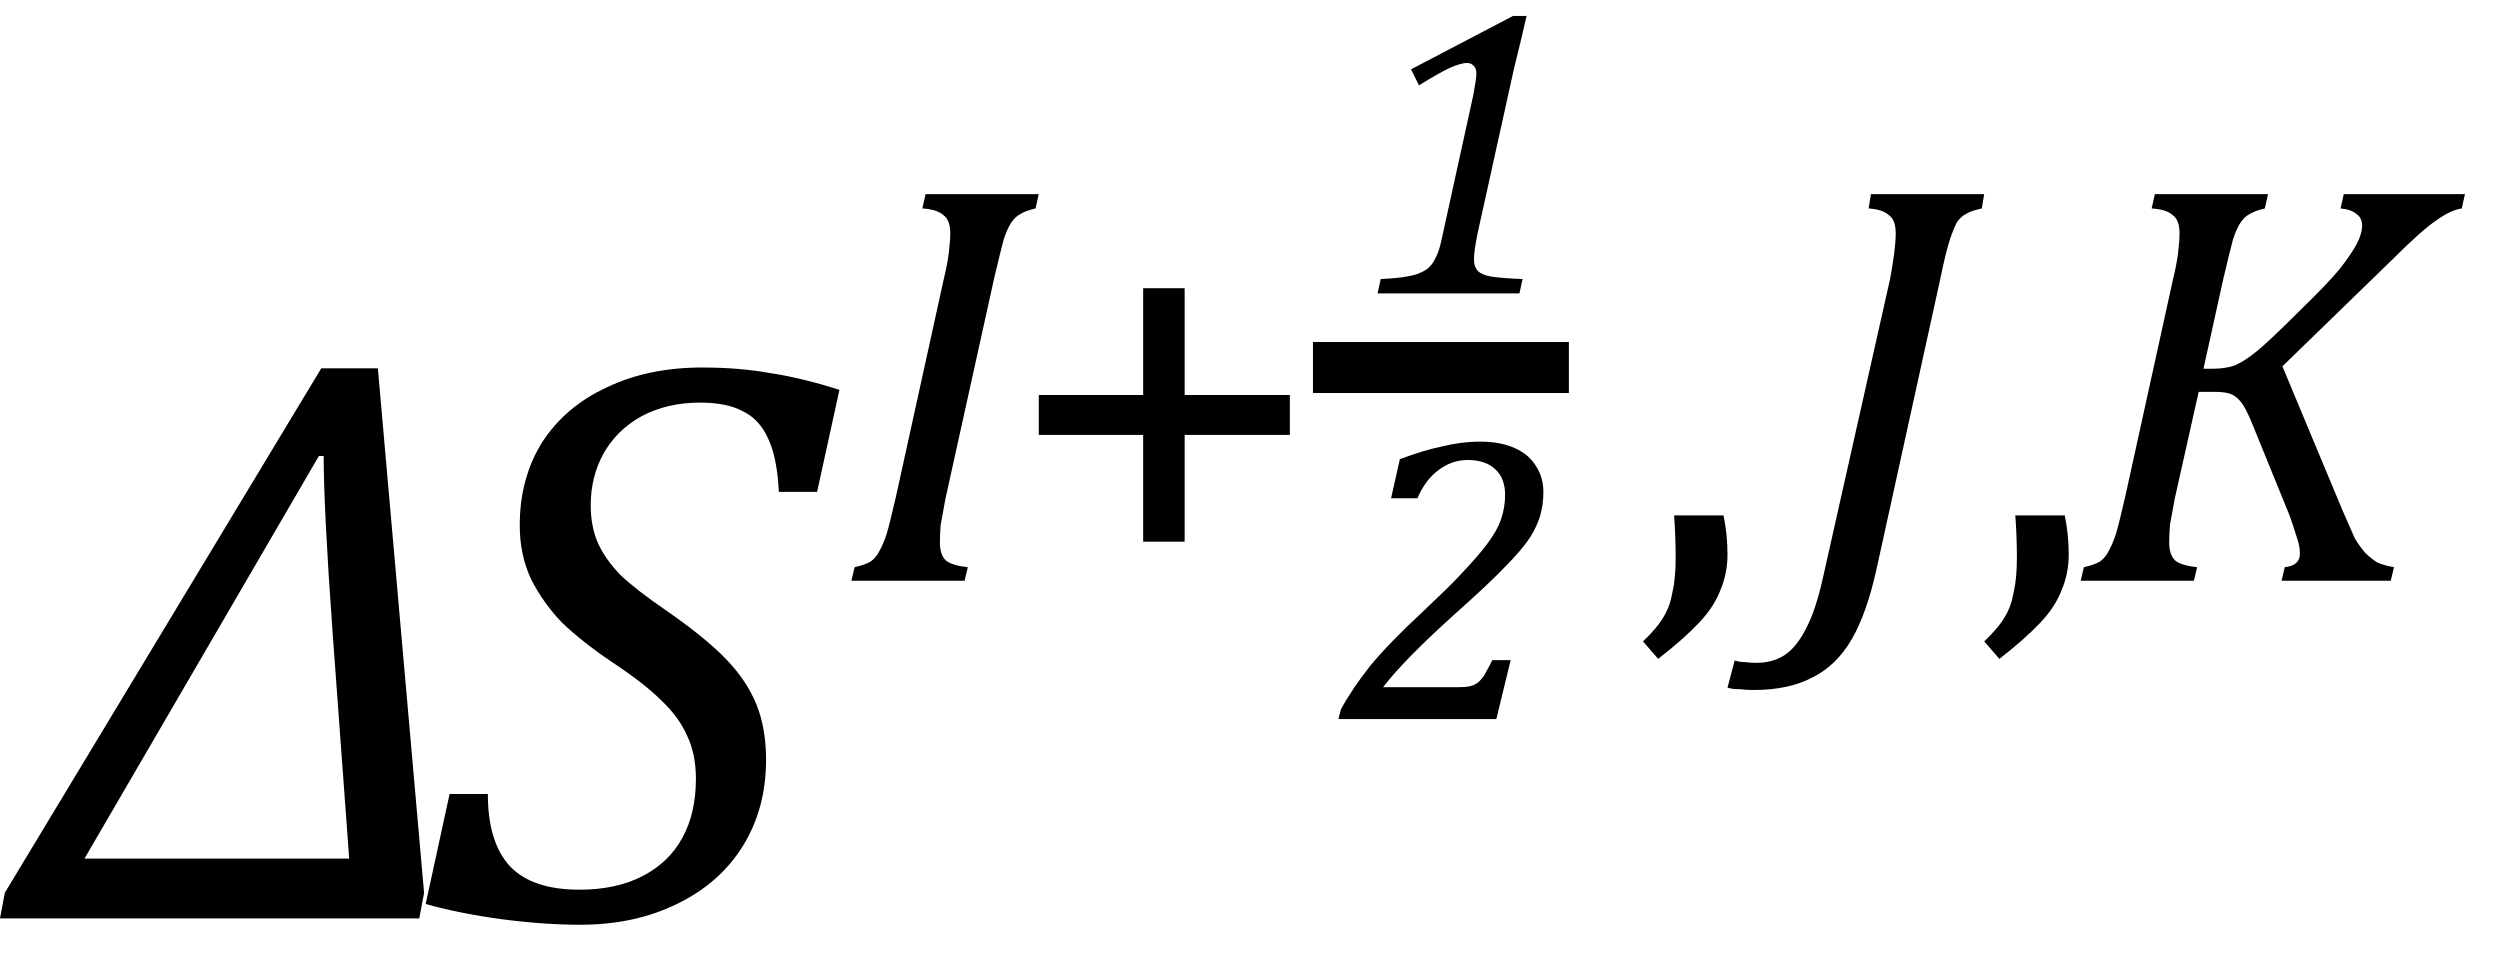 <?xml version="1.0" encoding="UTF-8" standalone="no"?><svg fill-opacity="1" color-rendering="auto" color-interpolation="auto" text-rendering="auto" stroke="black" stroke-linecap="square" width="49" stroke-miterlimit="10" shape-rendering="auto" stroke-opacity="1" fill="black" stroke-dasharray="none" font-weight="normal" stroke-width="1" height="19" font-family="'Dialog'" font-style="normal" stroke-linejoin="miter" font-size="12px" stroke-dashoffset="0" image-rendering="auto" xmlns="http://www.w3.org/2000/svg"><!--Converted from MathML using JEuclid--><defs id="genericDefs"/><g><g text-rendering="optimizeLegibility" transform="translate(0.406,18)" color-rendering="optimizeQuality" color-interpolation="linearRGB" image-rendering="optimizeQuality"><path d="M7.812 0 L-0.406 0 L-0.312 -0.5 L5.891 -10.781 L7 -10.781 L7.906 -0.5 L7.812 0 ZM6.109 -5.656 Q5.938 -8.047 5.938 -9.062 L5.844 -9.062 L1.25 -1.172 L6.438 -1.172 L6.109 -5.656 Z" stroke="none"/></g><g text-rendering="optimizeLegibility" transform="translate(8.312,18)" color-rendering="optimizeQuality" color-interpolation="linearRGB" image-rendering="optimizeQuality"><path d="M1.25 -2.438 Q1.25 -1.484 1.688 -1.016 Q2.125 -0.562 3.047 -0.562 Q3.766 -0.562 4.281 -0.828 Q4.797 -1.094 5.062 -1.578 Q5.328 -2.062 5.328 -2.734 Q5.328 -3.219 5.156 -3.578 Q5 -3.938 4.656 -4.266 Q4.312 -4.609 3.672 -5.031 Q3.094 -5.422 2.703 -5.797 Q2.328 -6.188 2.094 -6.656 Q1.875 -7.125 1.875 -7.703 Q1.875 -8.625 2.312 -9.328 Q2.766 -10.031 3.578 -10.406 Q4.391 -10.797 5.453 -10.797 Q6.172 -10.797 6.781 -10.688 Q7.406 -10.594 8.141 -10.359 L7.703 -8.359 L6.953 -8.359 Q6.922 -9.016 6.75 -9.391 Q6.578 -9.781 6.25 -9.938 Q5.938 -10.109 5.406 -10.109 Q4.766 -10.109 4.266 -9.844 Q3.781 -9.578 3.516 -9.109 Q3.266 -8.656 3.266 -8.094 Q3.266 -7.688 3.406 -7.359 Q3.547 -7.047 3.844 -6.734 Q4.156 -6.438 4.75 -6.031 Q5.516 -5.5 5.922 -5.078 Q6.328 -4.656 6.516 -4.188 Q6.703 -3.719 6.703 -3.109 Q6.703 -2.156 6.25 -1.422 Q5.797 -0.688 4.953 -0.281 Q4.125 0.125 3.062 0.125 Q2.344 0.125 1.516 0.016 Q0.703 -0.094 0.031 -0.281 L0.5 -2.438 L1.25 -2.438 Z" stroke="none"/></g><g text-rendering="optimizeLegibility" transform="translate(16.453,11.383)" color-rendering="optimizeQuality" color-interpolation="linearRGB" image-rendering="optimizeQuality"><path d="M2.078 -1.609 Q2.016 -1.281 1.984 -1.094 Q1.969 -0.906 1.969 -0.75 Q1.969 -0.5 2.094 -0.391 Q2.219 -0.297 2.516 -0.266 L2.453 0 L0.234 0 L0.297 -0.266 Q0.5 -0.312 0.609 -0.375 Q0.719 -0.453 0.781 -0.578 Q0.859 -0.719 0.922 -0.906 Q0.984 -1.109 1.109 -1.656 L2.047 -5.922 Q2.109 -6.172 2.141 -6.406 Q2.172 -6.656 2.172 -6.812 Q2.172 -7.078 2.031 -7.172 Q1.906 -7.281 1.625 -7.297 L1.688 -7.578 L3.906 -7.578 L3.844 -7.297 Q3.641 -7.25 3.547 -7.188 Q3.453 -7.141 3.375 -7.031 Q3.297 -6.922 3.219 -6.688 Q3.156 -6.453 3.031 -5.922 L2.078 -1.609 Z" stroke="none"/></g><g text-rendering="optimizeLegibility" transform="translate(19.672,11.383)" color-rendering="optimizeQuality" color-interpolation="linearRGB" image-rendering="optimizeQuality"><path d="M3.547 -2.859 L3.547 -0.766 L2.734 -0.766 L2.734 -2.859 L0.688 -2.859 L0.688 -3.641 L2.734 -3.641 L2.734 -5.734 L3.547 -5.734 L3.547 -3.641 L5.609 -3.641 L5.609 -2.859 L3.547 -2.859 Z" stroke="none"/></g><g text-rendering="optimizeLegibility" color-rendering="optimizeQuality" color-interpolation="linearRGB" image-rendering="optimizeQuality"><line y2="7.203" fill="none" x1="26.234" x2="30.25" y1="7.203"/><path d="M2.391 -1.141 Q2.328 -0.812 2.328 -0.672 Q2.328 -0.516 2.406 -0.438 Q2.484 -0.359 2.672 -0.328 Q2.875 -0.297 3.281 -0.281 L3.219 0 L0.438 0 L0.5 -0.281 Q0.828 -0.297 1 -0.328 Q1.188 -0.359 1.281 -0.406 Q1.391 -0.453 1.453 -0.516 Q1.531 -0.594 1.578 -0.703 Q1.641 -0.812 1.688 -1.031 L2.312 -3.875 Q2.344 -4.047 2.359 -4.141 Q2.375 -4.25 2.375 -4.312 Q2.375 -4.422 2.312 -4.469 Q2.266 -4.516 2.188 -4.516 Q2.078 -4.516 1.859 -4.422 Q1.656 -4.328 1.25 -4.078 L1.094 -4.391 L3.094 -5.438 L3.359 -5.438 L3.25 -4.969 Q3.188 -4.719 3.109 -4.391 L2.391 -1.141 Z" transform="translate(26.562,5.75)" stroke="none"/></g><g text-rendering="optimizeLegibility" transform="translate(26.281,14.094)" color-rendering="optimizeQuality" color-interpolation="linearRGB" image-rendering="optimizeQuality"><path d="M2.281 -0.625 Q2.438 -0.625 2.516 -0.641 Q2.594 -0.656 2.641 -0.688 Q2.703 -0.719 2.75 -0.781 Q2.812 -0.844 2.844 -0.922 Q2.891 -1 2.969 -1.156 L3.328 -1.156 L3.047 0 L-0.047 0 L0 -0.188 Q0.219 -0.594 0.578 -1.047 Q0.953 -1.5 1.594 -2.094 Q2.125 -2.594 2.312 -2.797 Q2.672 -3.172 2.859 -3.422 Q3.062 -3.688 3.141 -3.922 Q3.219 -4.156 3.219 -4.391 Q3.219 -4.719 3.031 -4.891 Q2.844 -5.078 2.484 -5.078 Q2.172 -5.078 1.906 -4.875 Q1.656 -4.688 1.5 -4.328 L0.984 -4.328 L1.156 -5.094 Q1.609 -5.266 1.984 -5.344 Q2.359 -5.438 2.734 -5.438 Q3.125 -5.438 3.406 -5.312 Q3.688 -5.188 3.828 -4.953 Q3.969 -4.734 3.969 -4.453 Q3.969 -4.203 3.906 -3.984 Q3.844 -3.781 3.719 -3.578 Q3.547 -3.312 3.203 -2.969 Q2.906 -2.656 2.203 -2.031 Q1.219 -1.141 0.828 -0.625 L2.281 -0.625 Z" stroke="none"/></g><g text-rendering="optimizeLegibility" transform="translate(32.062,11.383)" color-rendering="optimizeQuality" color-interpolation="linearRGB" image-rendering="optimizeQuality"><path d="M1.719 -1.281 Q1.797 -0.906 1.797 -0.516 Q1.797 -0.141 1.656 0.188 Q1.531 0.516 1.234 0.828 Q0.938 1.141 0.438 1.531 L0.141 1.188 Q0.422 0.922 0.547 0.703 Q0.672 0.5 0.719 0.219 Q0.781 -0.047 0.781 -0.453 Q0.781 -0.875 0.75 -1.281 L1.719 -1.281 Z" stroke="none"/></g><g text-rendering="optimizeLegibility" transform="translate(35.109,11.383)" color-rendering="optimizeQuality" color-interpolation="linearRGB" image-rendering="optimizeQuality"><path d="M1.672 -0.234 Q1.484 0.625 1.188 1.141 Q0.891 1.656 0.422 1.891 Q-0.047 2.141 -0.734 2.141 Q-0.875 2.141 -1.016 2.125 Q-1.172 2.125 -1.25 2.094 L-1.109 1.562 Q-1.016 1.594 -0.906 1.594 Q-0.797 1.609 -0.688 1.609 Q-0.359 1.609 -0.125 1.453 Q0.109 1.297 0.297 0.922 Q0.484 0.562 0.625 -0.078 L1.938 -5.922 Q1.984 -6.172 2.016 -6.406 Q2.047 -6.656 2.047 -6.812 Q2.047 -7.078 1.906 -7.172 Q1.781 -7.281 1.516 -7.297 L1.562 -7.578 L3.781 -7.578 L3.734 -7.297 Q3.516 -7.25 3.422 -7.188 Q3.328 -7.141 3.25 -7.031 Q3.188 -6.922 3.109 -6.688 Q3.031 -6.453 2.922 -5.922 L1.672 -0.234 Z" stroke="none"/></g><g text-rendering="optimizeLegibility" transform="translate(38.75,11.383)" color-rendering="optimizeQuality" color-interpolation="linearRGB" image-rendering="optimizeQuality"><path d="M1.719 -1.281 Q1.797 -0.906 1.797 -0.516 Q1.797 -0.141 1.656 0.188 Q1.531 0.516 1.234 0.828 Q0.938 1.141 0.438 1.531 L0.141 1.188 Q0.422 0.922 0.547 0.703 Q0.672 0.5 0.719 0.219 Q0.781 -0.047 0.781 -0.453 Q0.781 -0.875 0.75 -1.281 L1.719 -1.281 Z" stroke="none"/></g><g text-rendering="optimizeLegibility" transform="translate(40.547,11.383)" color-rendering="optimizeQuality" color-interpolation="linearRGB" image-rendering="optimizeQuality"><path d="M2.641 -4.156 L2.828 -4.156 Q3.062 -4.156 3.25 -4.219 Q3.438 -4.297 3.688 -4.5 Q3.953 -4.719 4.5 -5.266 Q5.062 -5.812 5.297 -6.094 Q5.531 -6.391 5.641 -6.594 Q5.75 -6.797 5.75 -6.969 Q5.75 -7.109 5.641 -7.188 Q5.531 -7.281 5.328 -7.297 L5.391 -7.578 L7.766 -7.578 L7.703 -7.297 Q7.484 -7.266 7.203 -7.062 Q6.922 -6.875 6.344 -6.297 L4.188 -4.203 L5.375 -1.359 Q5.531 -1 5.609 -0.828 Q5.703 -0.672 5.812 -0.547 Q5.922 -0.438 6.047 -0.359 Q6.188 -0.297 6.375 -0.266 L6.312 0 L4.172 0 L4.234 -0.266 Q4.531 -0.297 4.531 -0.531 Q4.531 -0.609 4.516 -0.688 Q4.5 -0.766 4.453 -0.906 Q4.406 -1.062 4.328 -1.281 L3.609 -3.047 Q3.484 -3.359 3.391 -3.484 Q3.297 -3.609 3.188 -3.656 Q3.078 -3.703 2.859 -3.703 L2.547 -3.703 L2.078 -1.609 Q2.016 -1.281 1.984 -1.094 Q1.969 -0.906 1.969 -0.75 Q1.969 -0.5 2.094 -0.391 Q2.219 -0.297 2.516 -0.266 L2.453 0 L0.234 0 L0.297 -0.266 Q0.5 -0.312 0.609 -0.375 Q0.719 -0.453 0.781 -0.578 Q0.859 -0.719 0.922 -0.906 Q0.984 -1.109 1.109 -1.656 L2.047 -5.922 Q2.109 -6.172 2.141 -6.406 Q2.172 -6.656 2.172 -6.812 Q2.172 -7.078 2.031 -7.172 Q1.906 -7.281 1.625 -7.297 L1.688 -7.578 L3.906 -7.578 L3.844 -7.297 Q3.641 -7.25 3.547 -7.188 Q3.453 -7.141 3.375 -7.031 Q3.297 -6.922 3.219 -6.688 Q3.156 -6.453 3.031 -5.922 L2.641 -4.156 Z" stroke="none"/></g></g></svg>